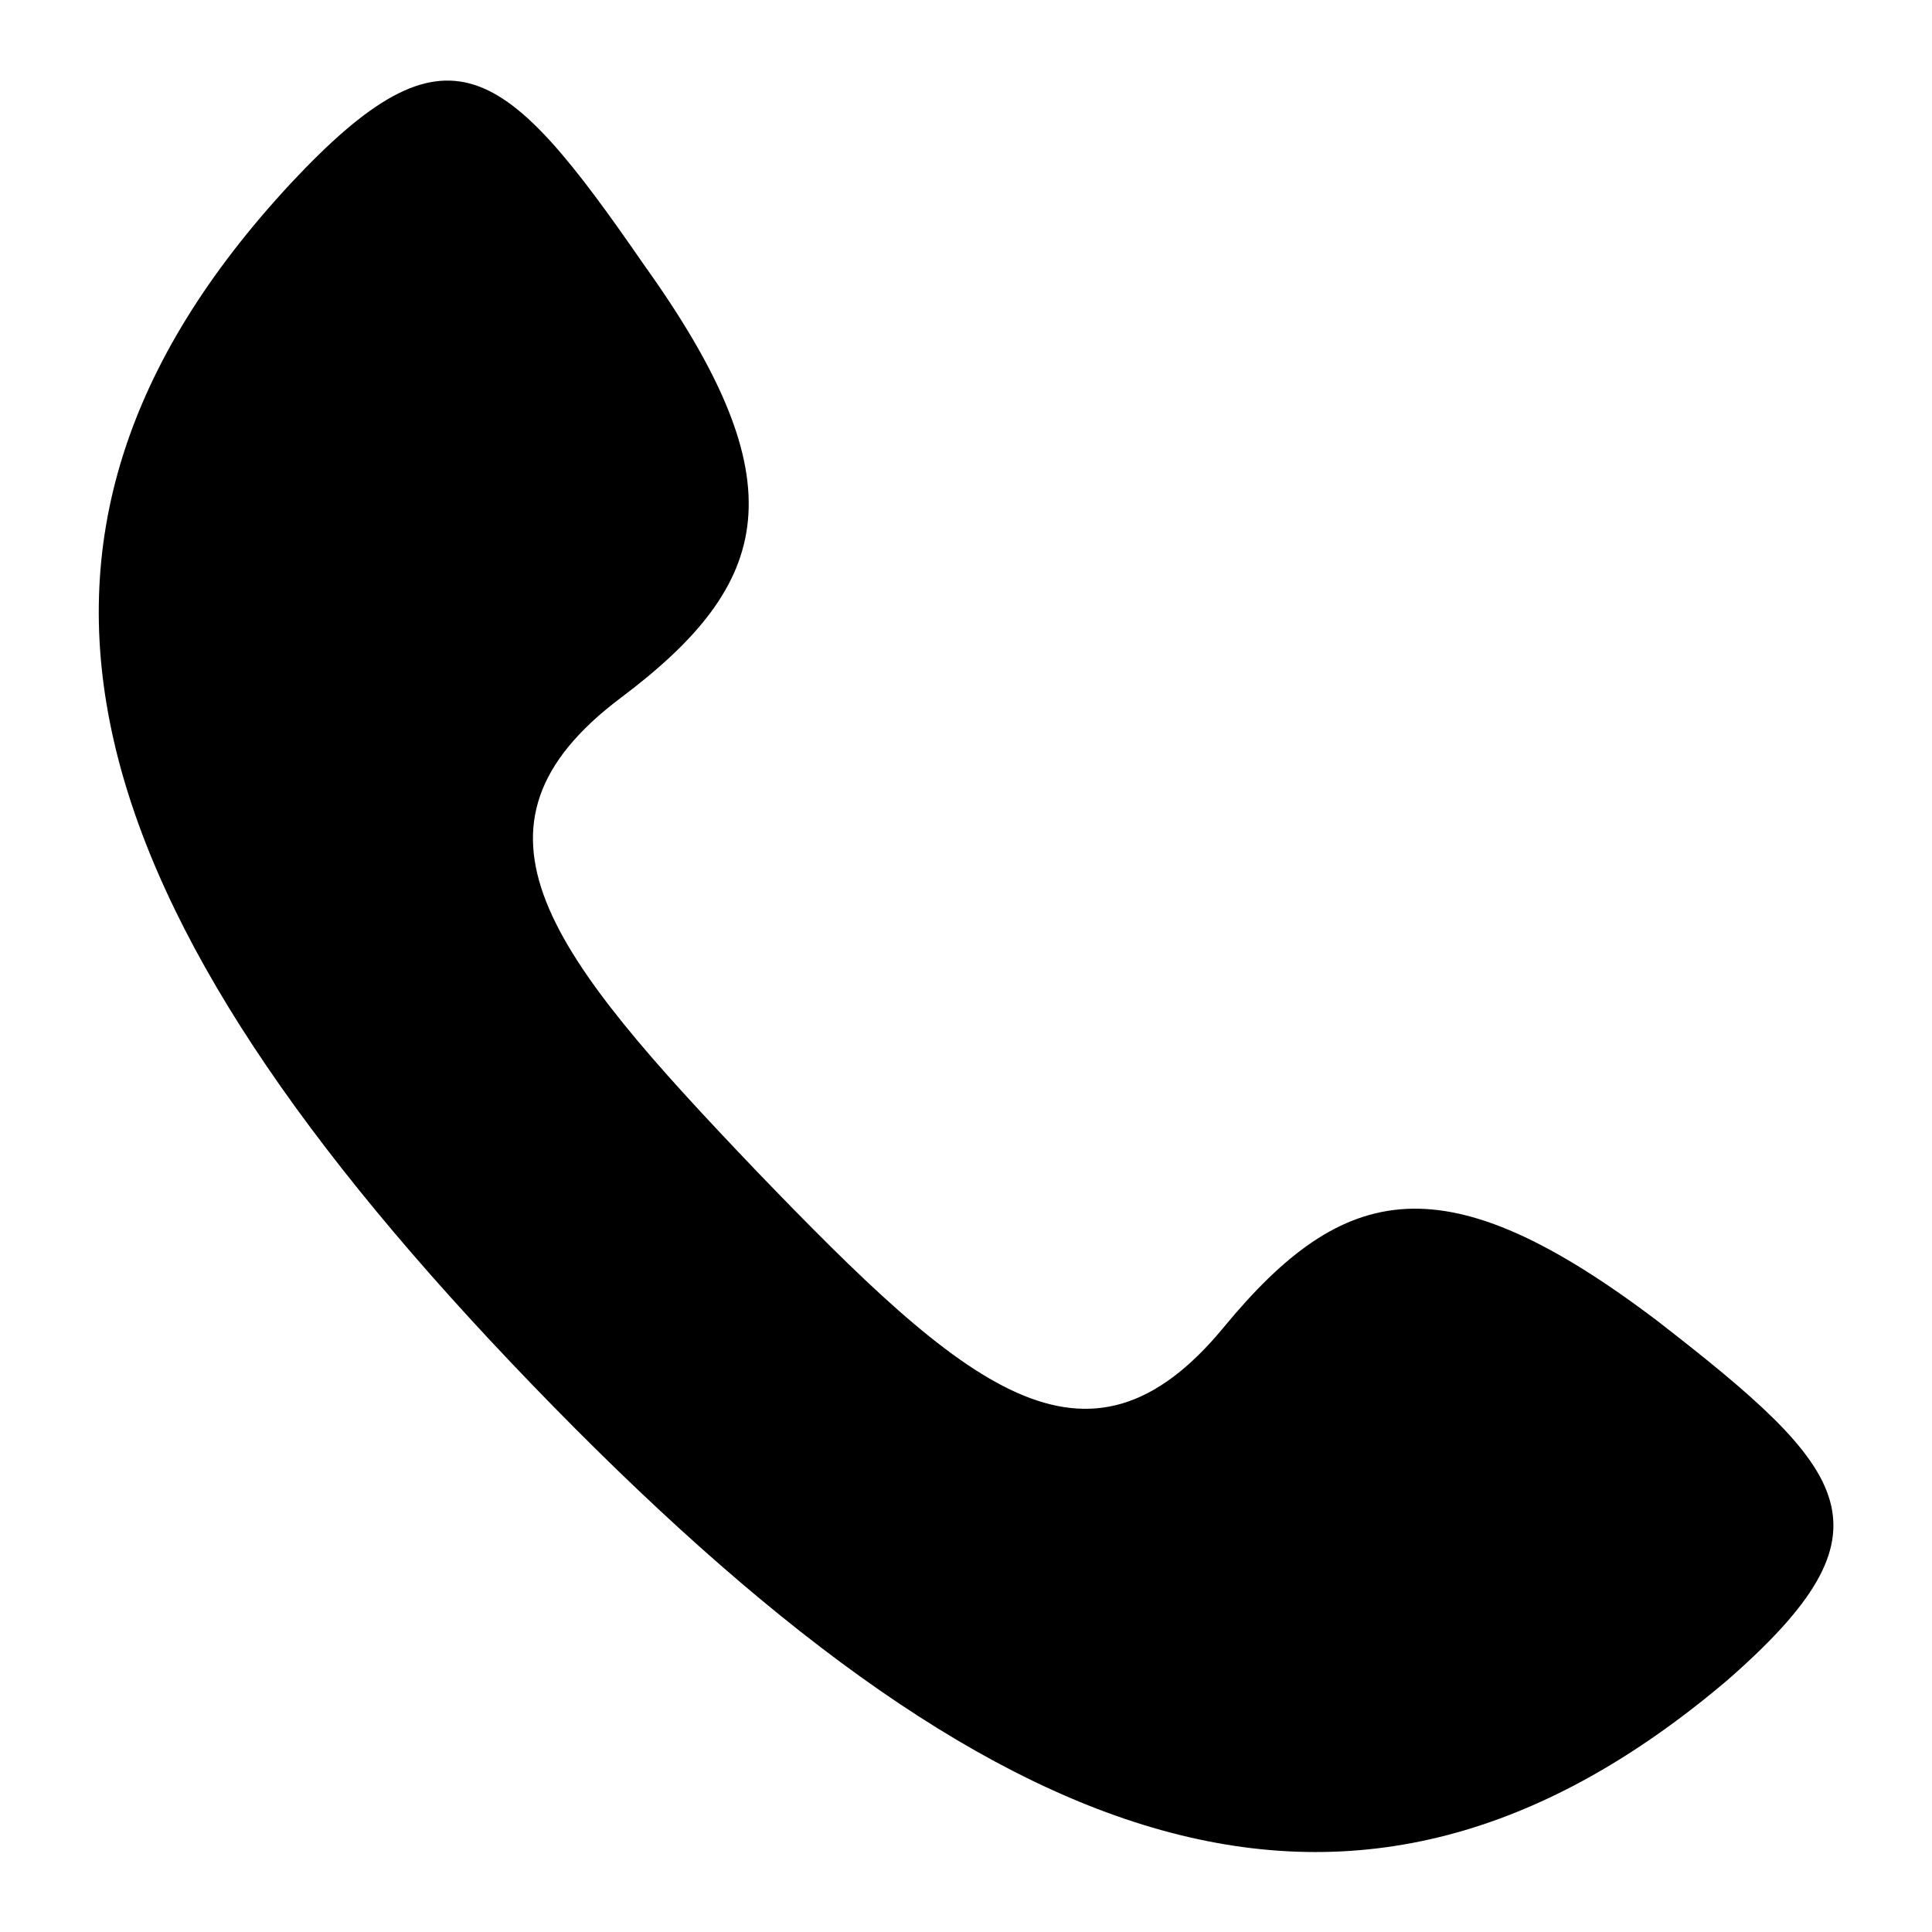 <svg id="Layer_1" data-name="Layer 1" xmlns="http://www.w3.org/2000/svg" width="24" height="24" viewBox="0 0 24 24"><title>icons</title><path d="M9.4,14.55c-2.58-2.7-3.83-4.27-1.69-5.88C9.6,7.25,9.94,6,8,3.29,6.26.77,5.57.18,3.61,2.28c-4.15,4.47-2.71,9,3,14.92s10.2,7.62,14.85,3.67C23.6,19,23,18.28,20.59,16.41c-2.64-2-3.89-1.74-5.39.08-1.7,2.06-3.21.75-5.8-1.94Z"/></svg>